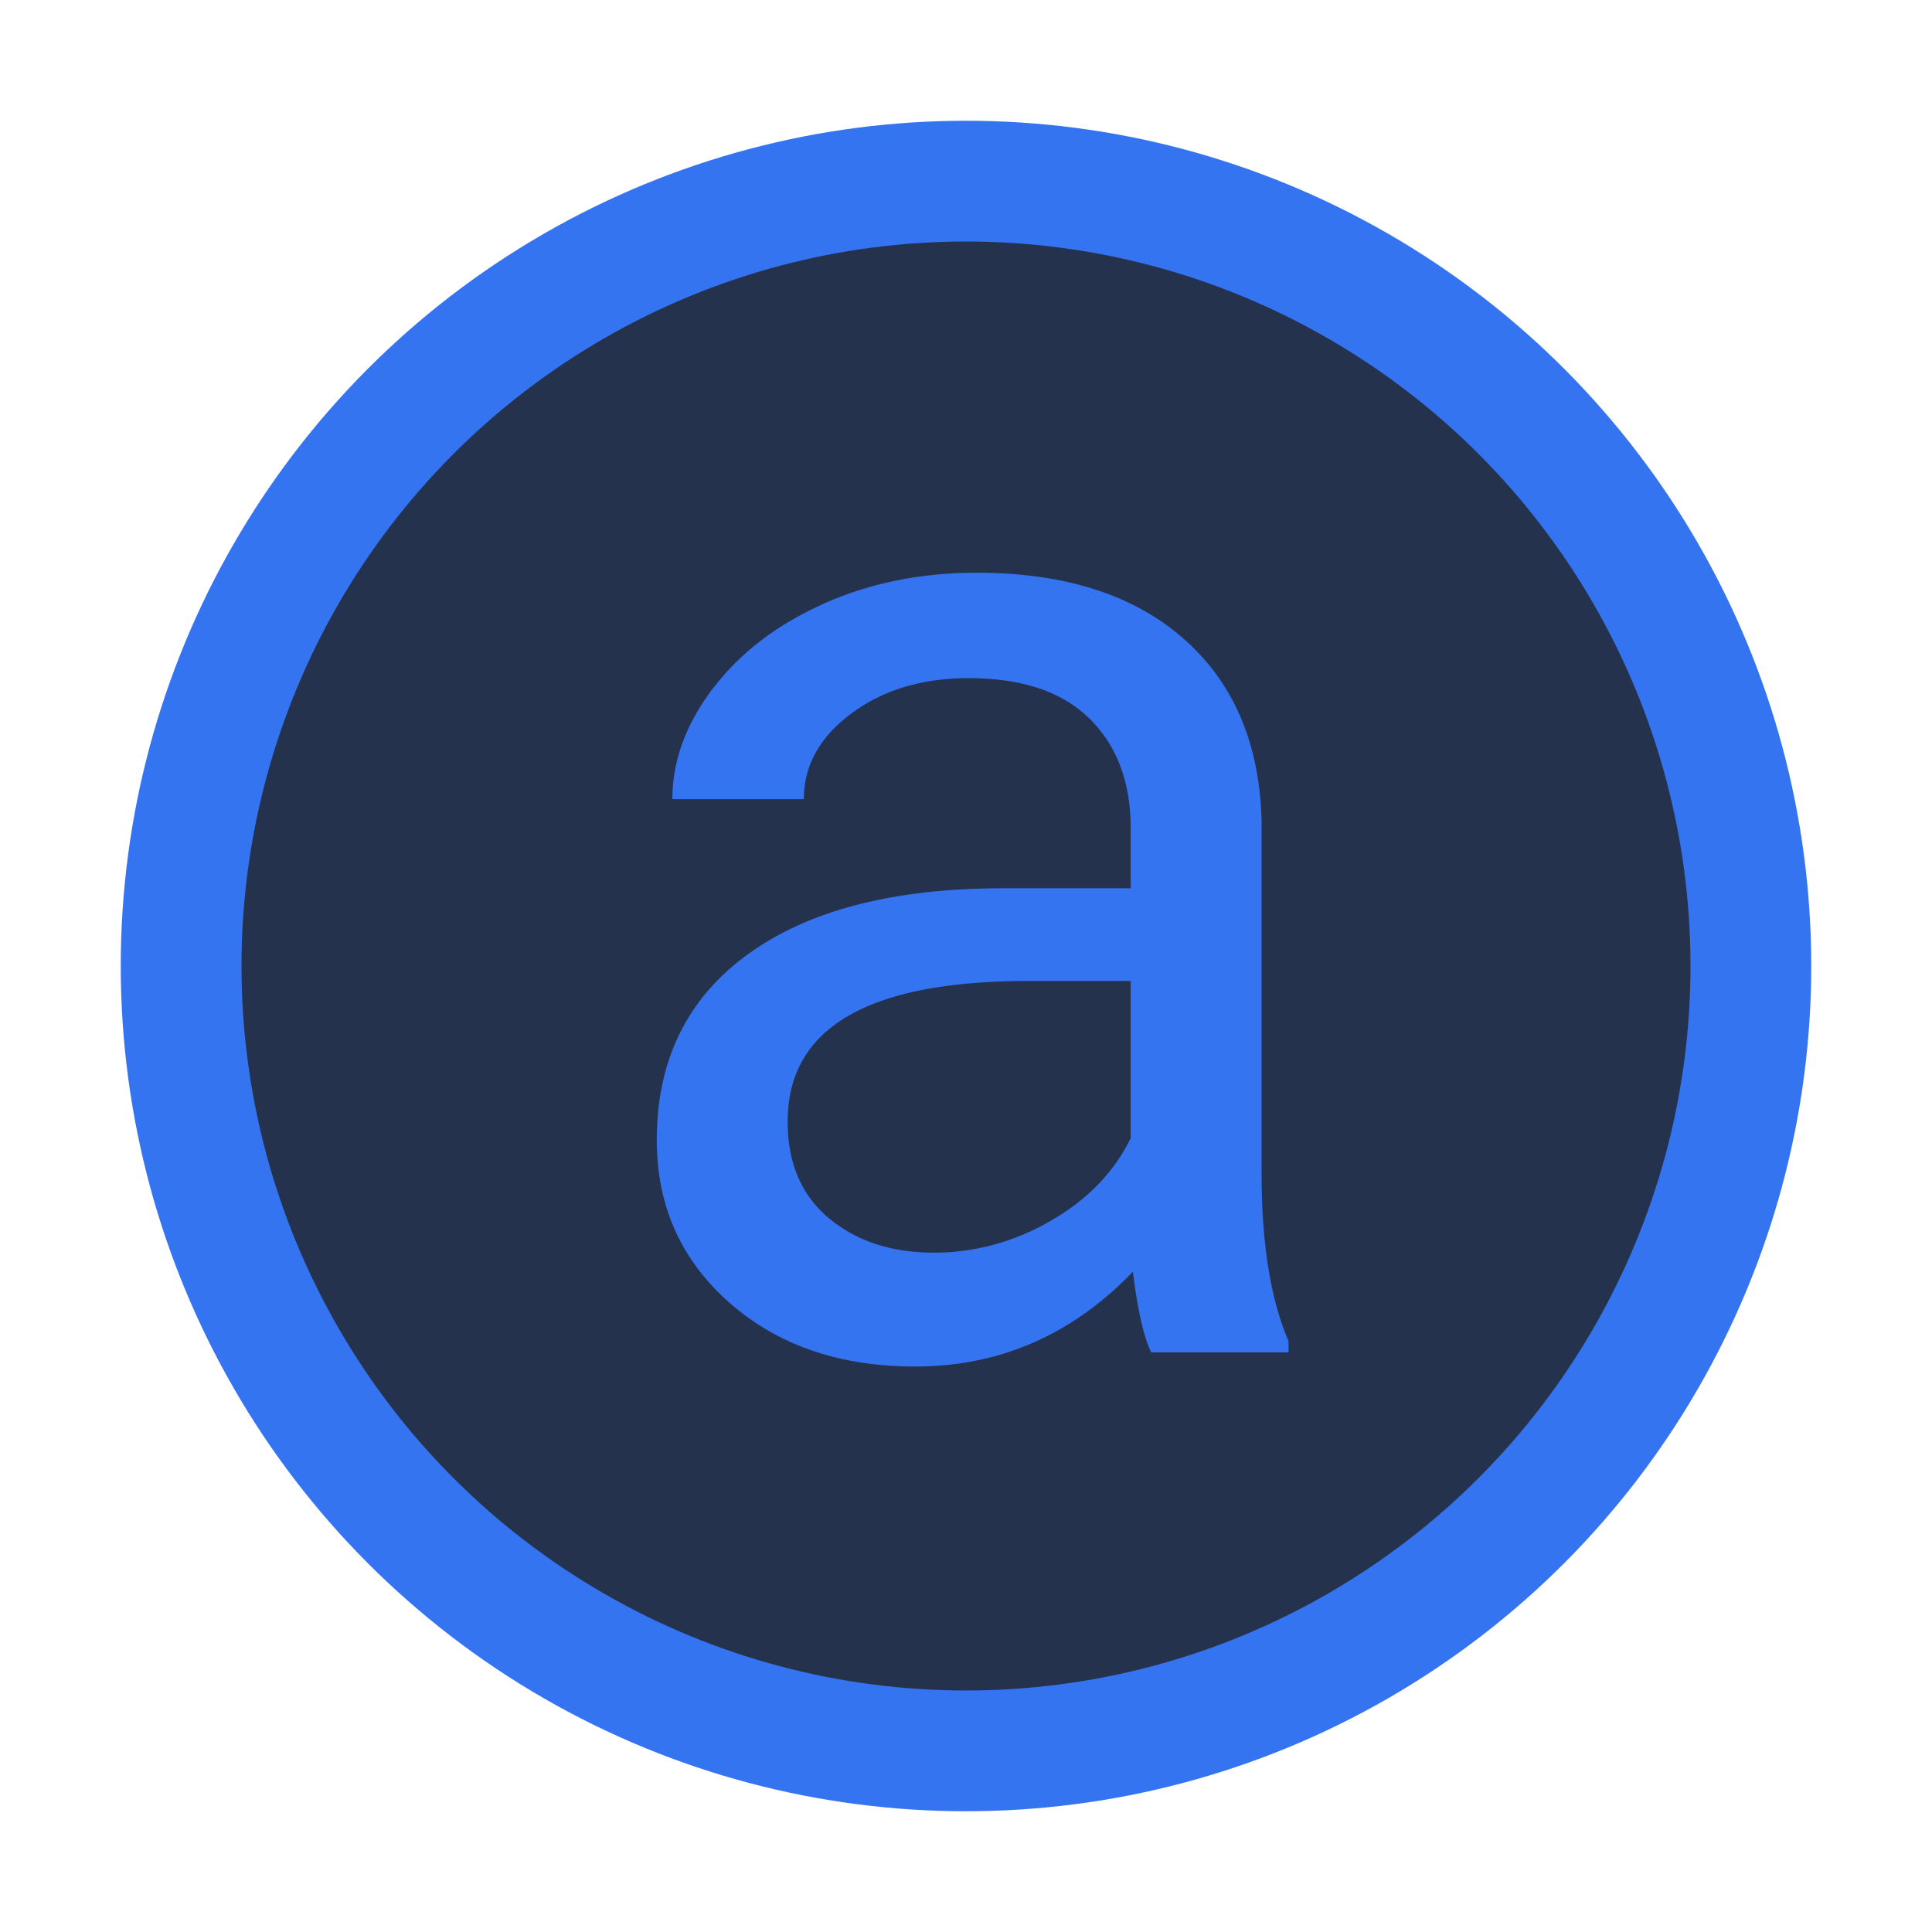 <svg width="16" height="16" viewBox="0 0 16 16" fill="none" xmlns="http://www.w3.org/2000/svg" xmlns:xlink="http://www.w3.org/1999/xlink">
	<desc>
			Created with Pixso.
	</desc>
	<defs>
		<clipPath id="clip17_9">
			<rect id="json_array_dark" width="16" height="16" fill="white" fill-opacity="0"/>
		</clipPath>
	</defs>
	<g clip-path="url(#clip17_9)">
		<circle id="circle" cx="8" cy="8" r="6.5" fill="#25324D" fill-opacity="1"/>
		<circle id="circle" cx="8" cy="8" r="6.5" stroke="#3574F0" stroke-opacity="1" stroke-width="1"/>
		<path id="a" d="M9.382 10.532Q9.441 11.012 9.534 11.2L10.671 11.2L10.671 11.106Q10.448 10.591 10.448 9.718L10.448 6.8Q10.431 6.102 10.1 5.623Q9.974 5.441 9.804 5.291Q9.798 5.285 9.791 5.28Q9.172 4.743 8.087 4.743Q7.4 4.743 6.826 4.997Q6.822 4.999 6.819 5.001Q6.246 5.257 5.91 5.694Q5.907 5.698 5.904 5.701Q5.613 6.084 5.574 6.492Q5.568 6.555 5.568 6.618L6.657 6.618Q6.657 6.492 6.693 6.378Q6.776 6.113 7.05 5.909Q7.09 5.879 7.131 5.853Q7.501 5.616 8.023 5.616Q8.673 5.616 9.012 5.941Q9.018 5.947 9.025 5.953Q9.1 6.028 9.159 6.114Q9.364 6.416 9.364 6.858L9.364 7.356L8.31 7.356Q6.945 7.356 6.192 7.904Q5.871 8.137 5.687 8.451Q5.439 8.873 5.439 9.442Q5.439 9.869 5.604 10.218Q5.754 10.535 6.039 10.787Q6.159 10.893 6.293 10.978Q6.827 11.317 7.577 11.317Q8.036 11.317 8.439 11.167Q8.957 10.974 9.382 10.532ZM8.107 10.337Q7.925 10.374 7.736 10.374Q7.277 10.374 6.961 10.161Q6.91 10.127 6.862 10.087Q6.756 9.997 6.683 9.886Q6.523 9.64 6.523 9.29Q6.523 8.992 6.652 8.771Q7.031 8.124 8.515 8.124L9.364 8.124L9.364 9.425Q9.33 9.496 9.287 9.564Q9.082 9.891 8.702 10.11Q8.415 10.276 8.107 10.337Z" fill="#3574F0" fill-opacity="1" fill-rule="evenodd"/>
	</g>
</svg>
